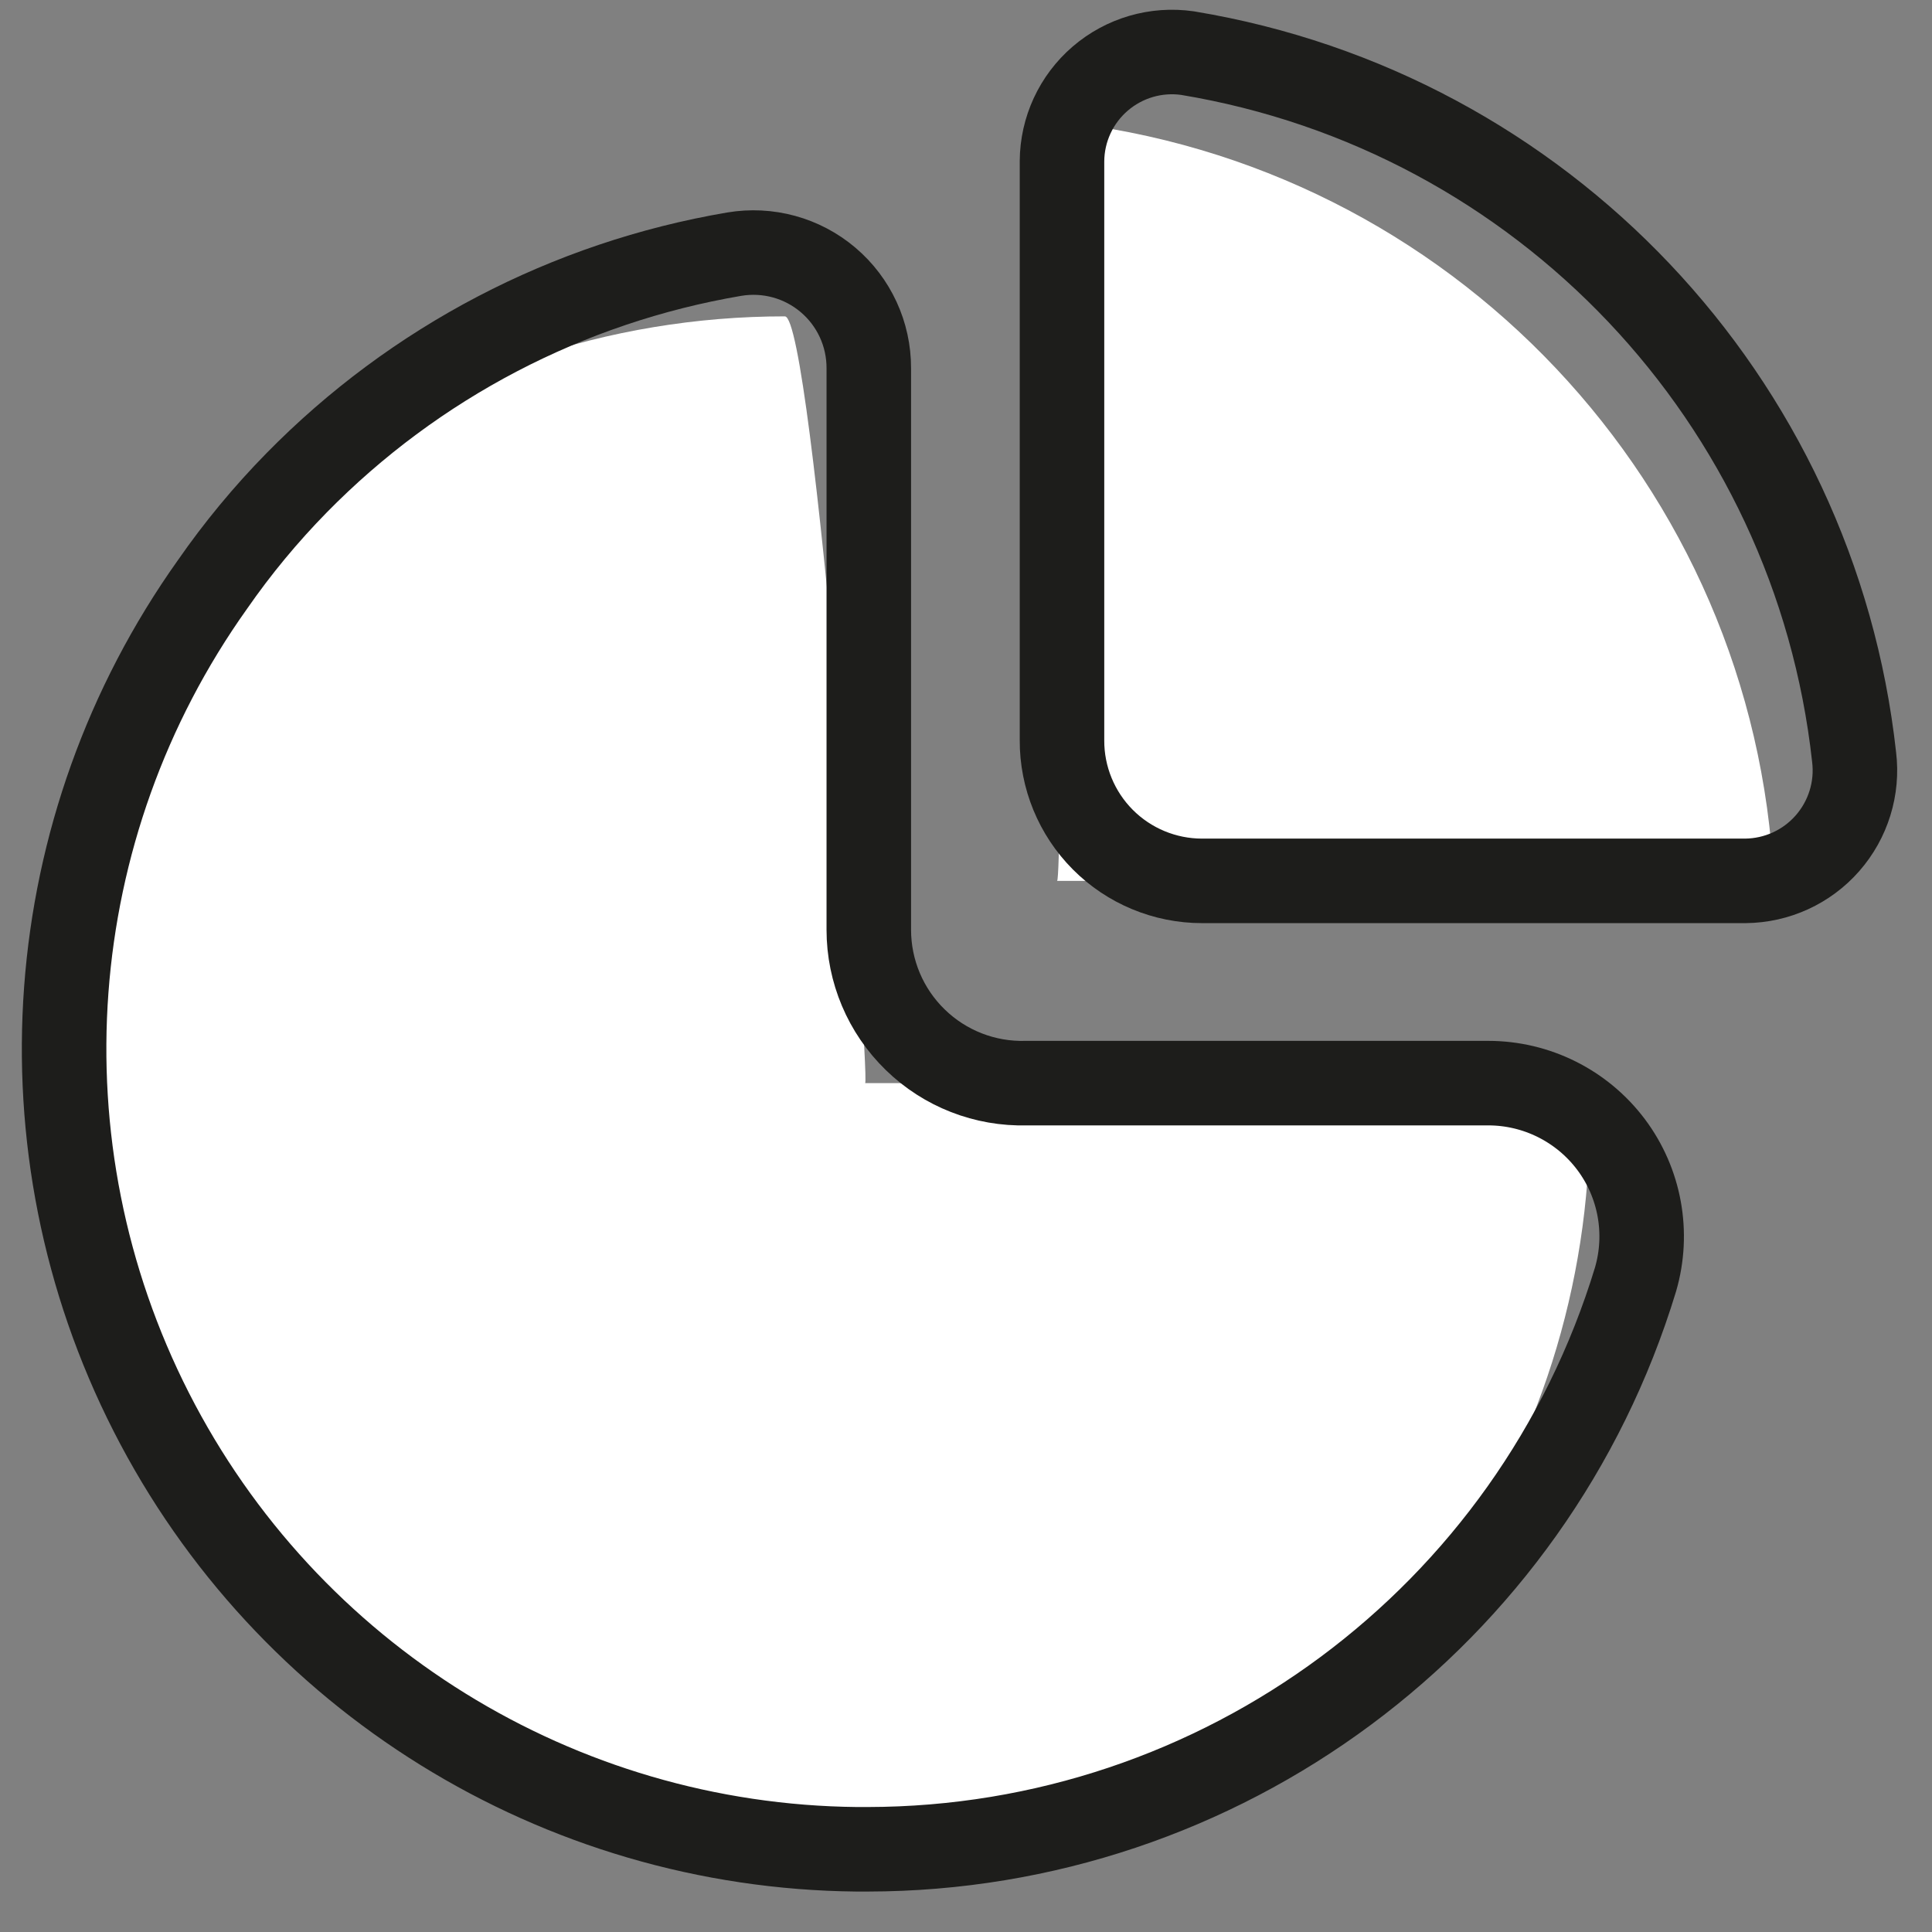 <?xml version="1.0" encoding="UTF-8"?>
<svg width="32px" height="32px" viewBox="0 0 32 32" version="1.1" xmlns="http://www.w3.org/2000/svg" xmlns:xlink="http://www.w3.org/1999/xlink">
    <rect x="0" y="0" width="32" height="32" fill="#808080" stroke="none"/>
    <title>Icon</title>
    <g id="Page-1" stroke="none" stroke-width="1" fill="none" fill-rule="evenodd">
        <g id="Group" transform="translate(-1, -1)">
            <g id="20200406_ICON_ICON-305" transform="translate(1, 1)">
                <path d="M26.33,18.53 C26.334,21.281 25.482,23.966 23.89,26.21 C21.42,28.978 17.899,30.578 14.19,30.62 L14,30.62 C9.02,30.629 4.453,27.854 2.168,23.43 C-0.118,19.006 0.261,13.676 3.15,9.62 C3.689,9.03 4.278,8.488 4.91,8 C7.226,6.209 10.072,5.238 13,5.24 C13.46,5.24 14.41,17.78 14.33,17.94 L26.31,17.94 C26.327,18.136 26.333,18.333 26.33,18.53 Z" id="Path" fill="#FFFFFF" fill-rule="nonzero"></path>
                <path d="M17.51,14.59 C17.59,14.43 17.57,6.77 17.51,2.01 C24.029,2.699 29.071,8.042 29.38,14.59 L17.51,14.59 Z" id="Path" fill="#FFFFFF" fill-rule="nonzero"></path>
                <path d="M24.65,17.94 C25.449,17.94 26.202,18.316 26.683,18.955 C27.163,19.594 27.313,20.422 27.09,21.19 C25.388,26.792 20.225,30.623 14.37,30.63 L14.19,30.63 C9.251,30.581 4.748,27.79 2.506,23.389 C0.264,18.987 0.655,13.704 3.52,9.68 C3.935,9.082 4.4,8.52 4.91,8 C6.867,6.004 9.404,4.678 12.16,4.21 C12.716,4.116 13.285,4.271 13.715,4.636 C14.145,5 14.392,5.536 14.39,6.1 C14.39,8.83 14.39,13.53 14.39,15.4 C14.39,16.086 14.667,16.743 15.159,17.221 C15.65,17.7 16.314,17.959 17,17.94 L24.65,17.94 Z" id="Path" stroke="#1D1D1B" stroke-width="1.4" stroke-linecap="round" stroke-linejoin="round"></path>
                <path d="M30.71,12.54 C30.773,13.057 30.612,13.576 30.268,13.968 C29.925,14.359 29.431,14.585 28.91,14.59 L19.91,14.59 C19.293,14.59 18.701,14.344 18.266,13.907 C17.831,13.47 17.587,12.877 17.59,12.26 C17.59,10.34 17.59,5.44 17.59,2.67 C17.593,2.144 17.824,1.645 18.223,1.302 C18.622,0.959 19.149,0.805 19.67,0.88 C25.547,1.853 30.059,6.618 30.71,12.54 L30.71,12.54 Z" id="Path" stroke="#1D1D1B" stroke-width="1.4" stroke-linecap="round" stroke-linejoin="round"></path>
            </g>
        </g>
    </g>
</svg>